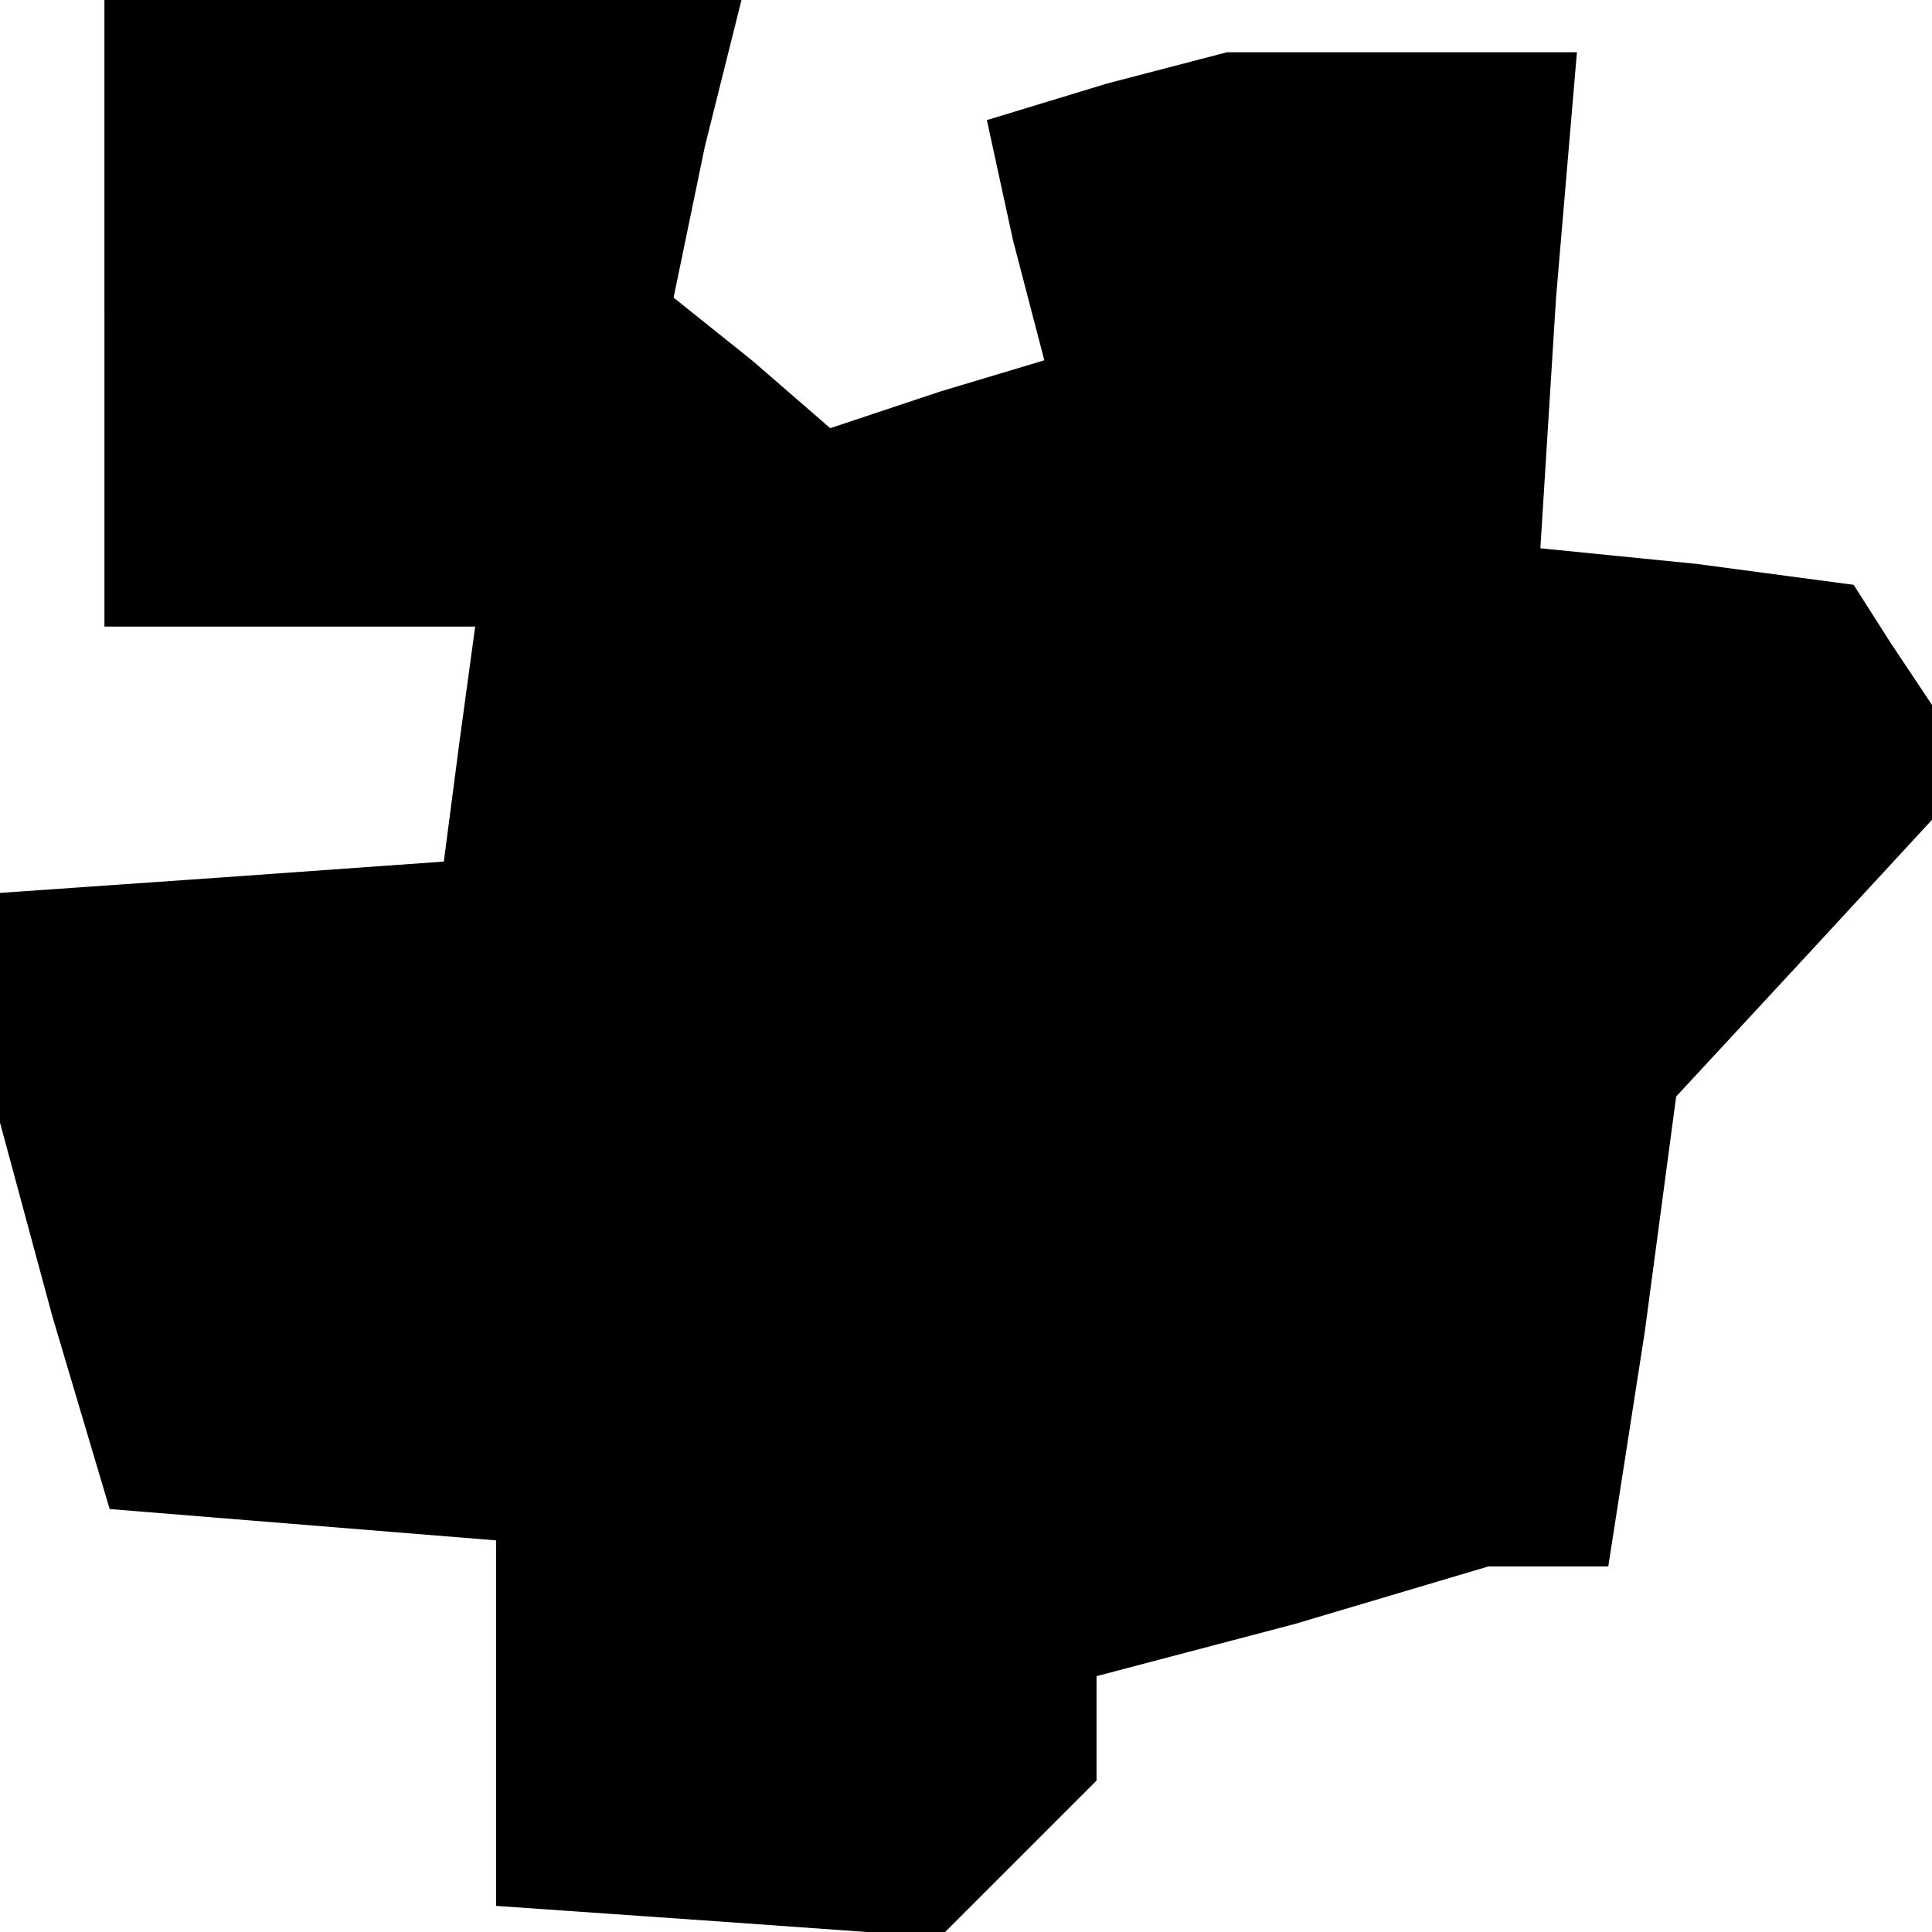 <?xml version="1.0" standalone="no"?>
<!DOCTYPE svg PUBLIC "-//W3C//DTD SVG 20010904//EN"
 "http://www.w3.org/TR/2001/REC-SVG-20010904/DTD/svg10.dtd">
<svg version="1.0" xmlns="http://www.w3.org/2000/svg"
 width="37pt" height="37pt" viewBox="0 0 37 37"
 preserveAspectRatio="xMidYMid meet">
<g transform="translate(0,37) scale(0.1,-0.1)"
fill="#000000" stroke="none">
<path d="M20 310 l0 -60 36 0 35 0 -3 -22 -3 -23 -42 -3 -43 -3 0 -22 0 -22
10 -37 11 -37 37 -3 37 -3 0 -35 0 -35 43 -3 42 -3 15 15 15 15 0 10 0 10 38
10 37 11 11 0 12 0 7 45 6 45 25 27 24 26 0 11 0 11 -8 12 -7 11 -30 4 -30 3
3 48 4 47 -34 0 -33 0 -23 -6 -23 -7 5 -23 6 -23 -20 -6 -21 -7 -15 13 -15 12
6 29 7 28 -61 0 -61 0 0 -60z"/>
</g>
</svg>
